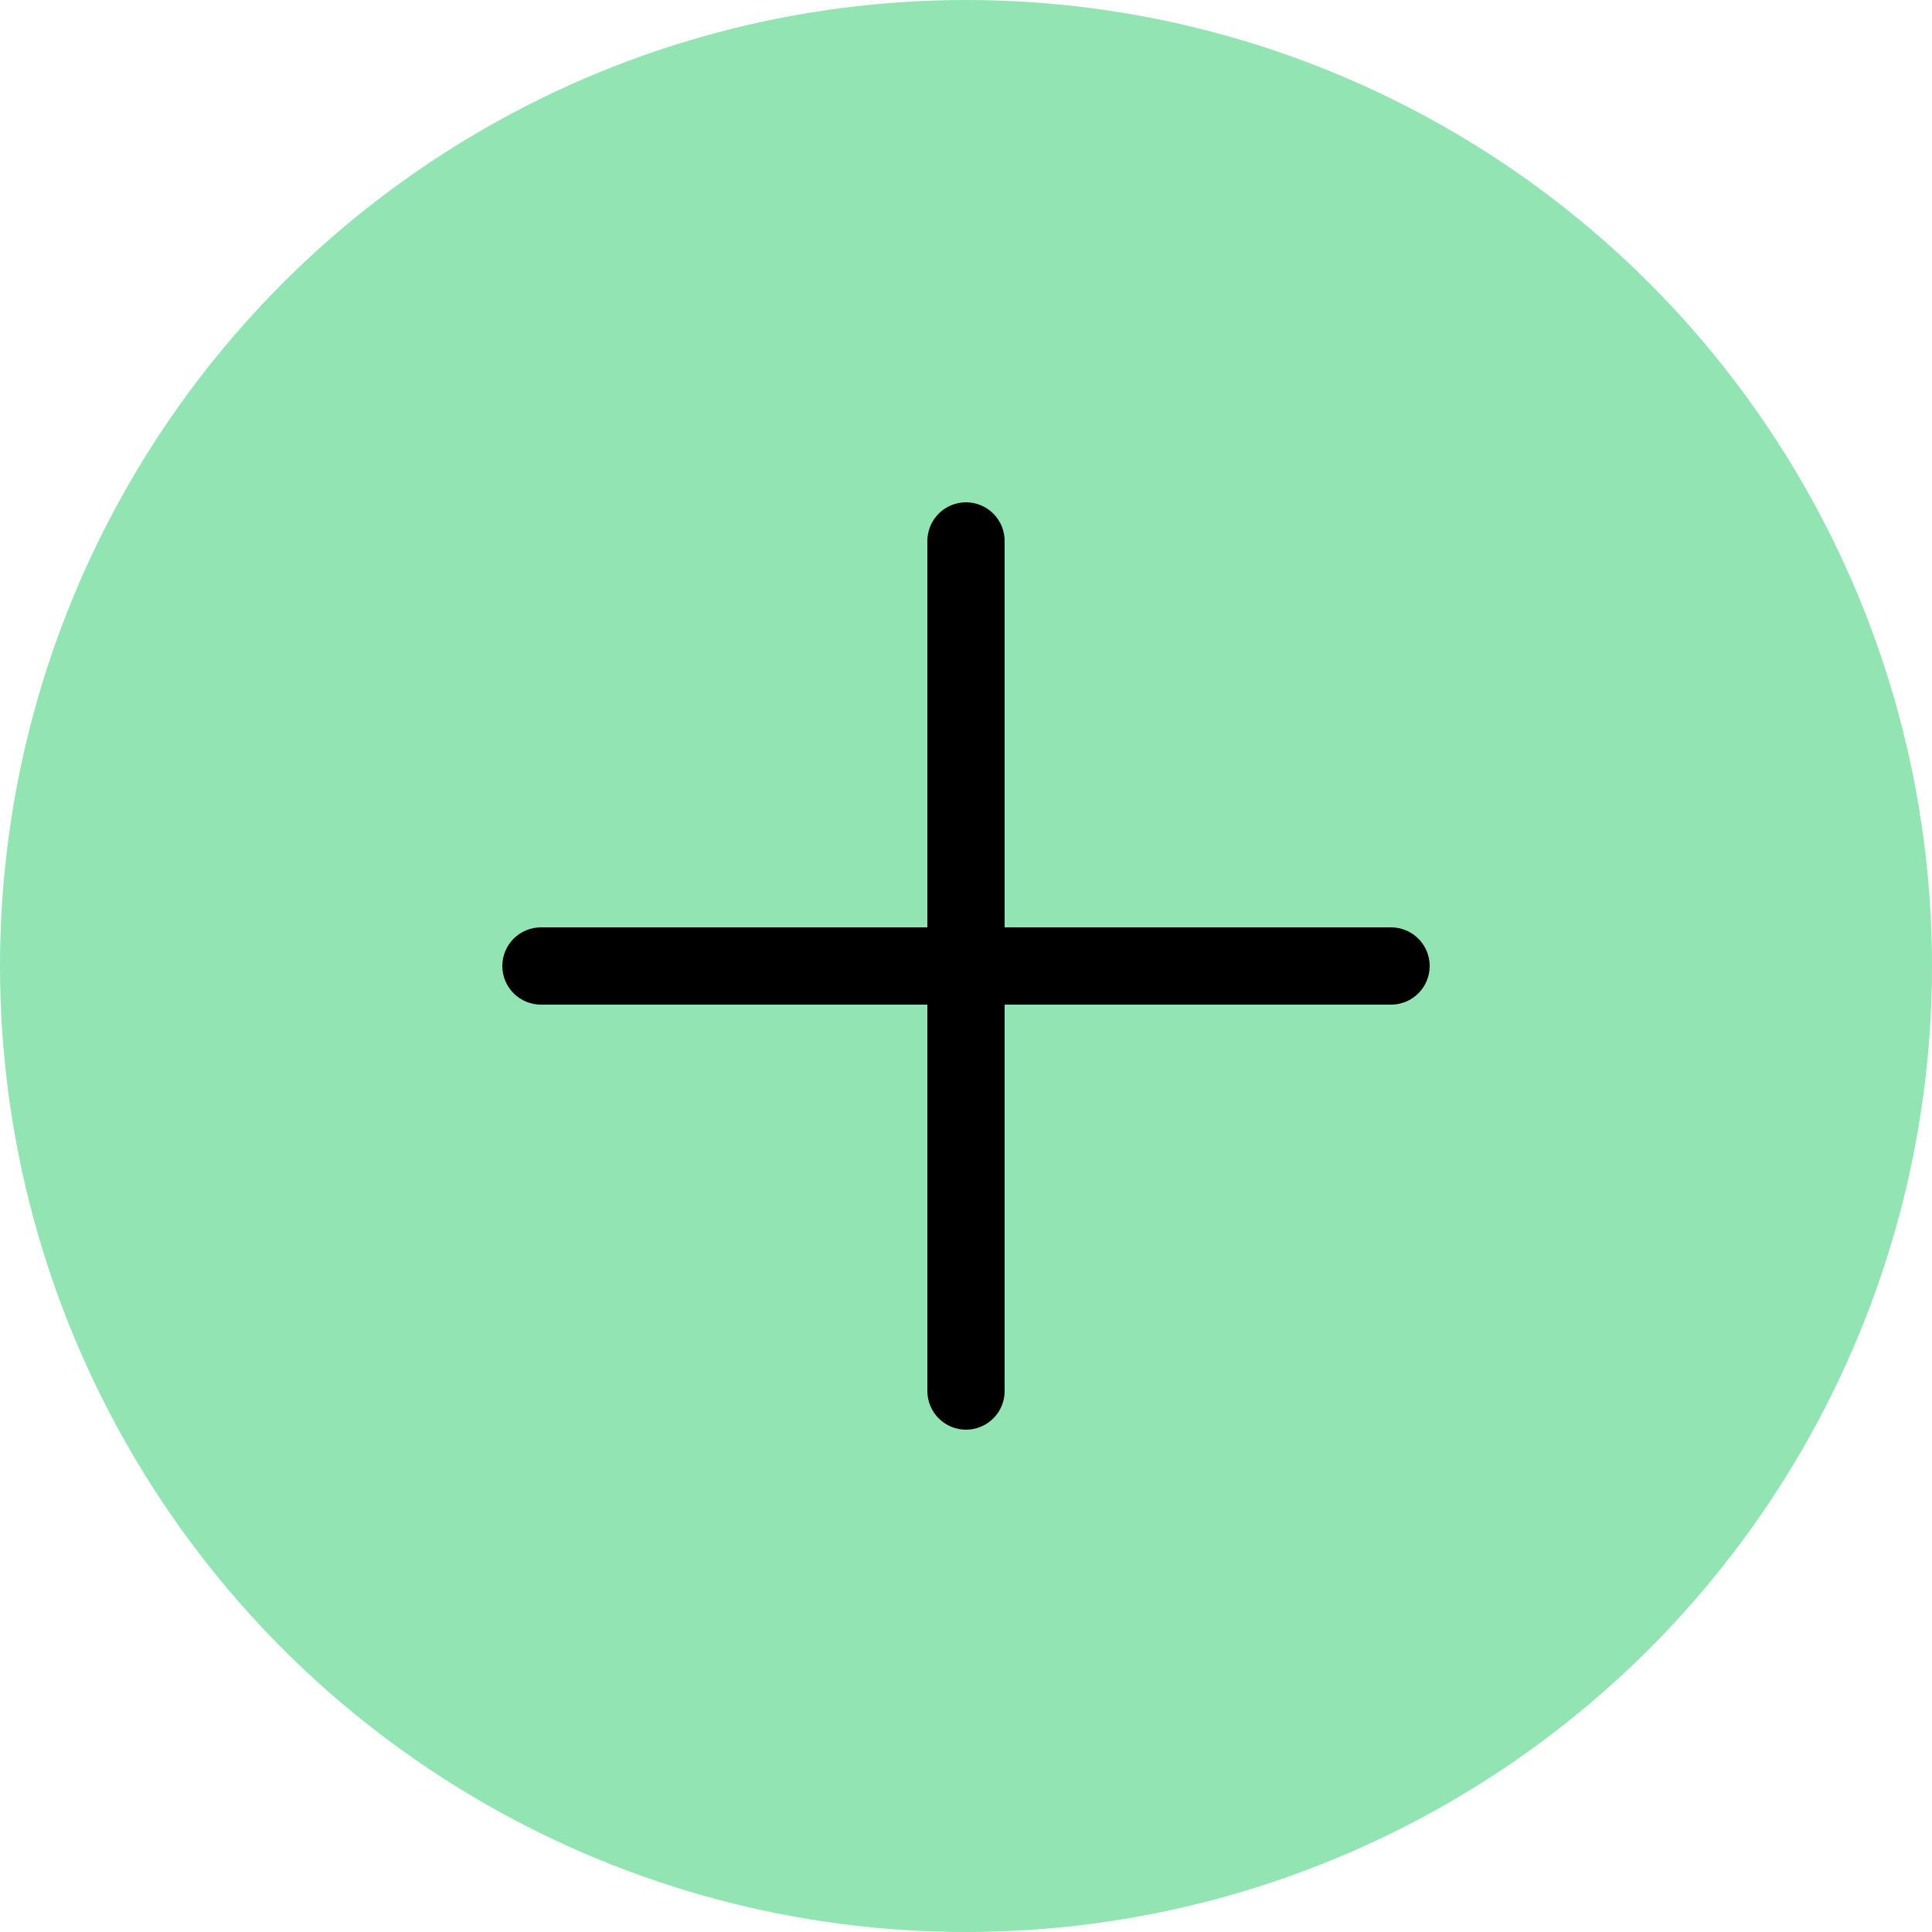 <svg width="50" height="50" viewBox="0 0 50 50" fill="none" xmlns="http://www.w3.org/2000/svg">
<circle cx="25" cy="25" r="25" fill="#92E5B2"/>
<path d="M37 25C37 25.265 36.895 25.52 36.707 25.707C36.52 25.895 36.265 26 36 26H26V36C26 36.265 25.895 36.52 25.707 36.707C25.52 36.895 25.265 37 25 37C24.735 37 24.48 36.895 24.293 36.707C24.105 36.52 24 36.265 24 36V26H14C13.735 26 13.48 25.895 13.293 25.707C13.105 25.52 13 25.265 13 25C13 24.735 13.105 24.48 13.293 24.293C13.48 24.105 13.735 24 14 24H24V14C24 13.735 24.105 13.48 24.293 13.293C24.48 13.105 24.735 13 25 13C25.265 13 25.52 13.105 25.707 13.293C25.895 13.48 26 13.735 26 14V24H36C36.265 24 36.52 24.105 36.707 24.293C36.895 24.48 37 24.735 37 25Z" fill="black"/>
</svg>
